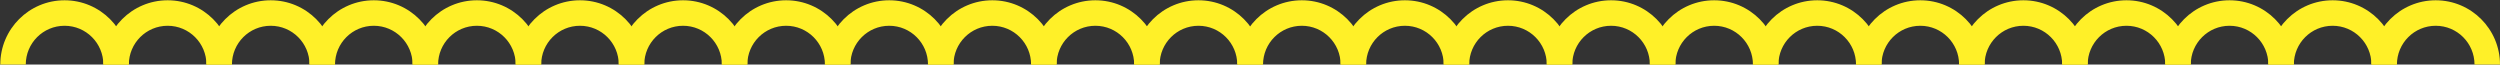 <svg width="4414" height="114" viewBox="0 0 4414 114" fill="none" xmlns="http://www.w3.org/2000/svg">
<rect x="0" y="0" width="4414" height="114" fill="#333333" stroke="none"/>
<path fill-rule="evenodd" clip-rule="evenodd" d="M114 45.5C76.168 45.5 45.5 76.168 45.5 114H0.5C0.5 51.316 51.316 0.5 114 0.5C176.684 0.5 227.5 51.316 227.5 114H182.5C182.5 76.168 151.831 45.5 114 45.5Z" fill="#FFF028"/>
<path fill-rule="evenodd" clip-rule="evenodd" d="M296 45.5C258.168 45.5 227.5 76.168 227.5 114H182.5C182.5 51.316 233.316 0.5 296 0.5C358.684 0.5 409.5 51.316 409.5 114H364.5C364.5 76.168 333.831 45.5 296 45.5Z" fill="#FFF028"/>
<path fill-rule="evenodd" clip-rule="evenodd" d="M478 45.5C440.168 45.5 409.5 76.168 409.5 114H364.5C364.5 51.316 415.316 0.5 478 0.5C540.684 0.5 591.5 51.316 591.5 114H546.5C546.5 76.168 515.831 45.5 478 45.5Z" fill="#FFF028"/>
<path fill-rule="evenodd" clip-rule="evenodd" d="M660 45.5C622.168 45.5 591.5 76.168 591.5 114H546.5C546.5 51.316 597.316 0.5 660 0.5C722.684 0.5 773.5 51.316 773.5 114H728.5C728.5 76.168 697.831 45.5 660 45.5Z" fill="#FFF028"/>
<path fill-rule="evenodd" clip-rule="evenodd" d="M842 45.5C804.168 45.5 773.5 76.168 773.5 114H728.5C728.5 51.316 779.316 0.5 842 0.5C904.684 0.5 955.5 51.316 955.5 114H910.5C910.5 76.168 879.831 45.5 842 45.5Z" fill="#FFF028"/>
<path fill-rule="evenodd" clip-rule="evenodd" d="M1024 45.5C986.168 45.5 955.5 76.168 955.5 114H910.5C910.5 51.316 961.316 0.5 1024 0.5C1086.68 0.5 1137.5 51.316 1137.5 114H1092.5C1092.5 76.168 1061.83 45.5 1024 45.5Z" fill="#FFF028"/>
<path fill-rule="evenodd" clip-rule="evenodd" d="M1206 45.5C1168.17 45.5 1137.5 76.168 1137.5 114H1092.5C1092.5 51.316 1143.32 0.5 1206 0.5C1268.68 0.5 1319.5 51.316 1319.5 114H1274.5C1274.5 76.168 1243.83 45.5 1206 45.5Z" fill="#FFF028"/>
<path fill-rule="evenodd" clip-rule="evenodd" d="M1388 45.5C1350.17 45.5 1319.5 76.168 1319.5 114H1274.5C1274.5 51.316 1325.32 0.5 1388 0.5C1450.68 0.5 1501.5 51.316 1501.5 114H1456.5C1456.5 76.168 1425.83 45.5 1388 45.5Z" fill="#FFF028"/>
<path fill-rule="evenodd" clip-rule="evenodd" d="M1570 45.5C1532.17 45.5 1501.5 76.168 1501.5 114H1456.5C1456.5 51.316 1507.32 0.5 1570 0.5C1632.68 0.5 1683.5 51.316 1683.5 114H1638.5C1638.5 76.168 1607.83 45.5 1570 45.5Z" fill="#FFF028"/>
<path fill-rule="evenodd" clip-rule="evenodd" d="M1752 45.5C1714.17 45.5 1683.5 76.168 1683.5 114H1638.5C1638.5 51.316 1689.32 0.5 1752 0.5C1814.68 0.5 1865.5 51.316 1865.5 114H1820.5C1820.5 76.168 1789.83 45.5 1752 45.5Z" fill="#FFF028"/>
<path fill-rule="evenodd" clip-rule="evenodd" d="M1934 45.5C1896.17 45.5 1865.5 76.168 1865.5 114H1820.5C1820.5 51.316 1871.32 0.5 1934 0.5C1996.68 0.5 2047.5 51.316 2047.5 114H2002.5C2002.5 76.168 1971.83 45.5 1934 45.5Z" fill="#FFF028"/>
<path fill-rule="evenodd" clip-rule="evenodd" d="M2116 45.5C2078.17 45.5 2047.5 76.168 2047.5 114H2002.5C2002.5 51.316 2053.32 0.5 2116 0.5C2178.68 0.5 2229.5 51.316 2229.5 114H2184.5C2184.5 76.168 2153.83 45.5 2116 45.5Z" fill="#FFF028"/>
<path fill-rule="evenodd" clip-rule="evenodd" d="M2298.5 45.5C2260.67 45.5 2230 76.168 2230 114H2185C2185 51.316 2235.82 0.5 2298.5 0.5C2361.18 0.5 2412 51.316 2412 114H2367C2367 76.168 2336.33 45.5 2298.5 45.5Z" fill="#FFF028"/>
<path fill-rule="evenodd" clip-rule="evenodd" d="M2480.5 45.5C2442.67 45.5 2412 76.168 2412 114H2367C2367 51.316 2417.82 0.5 2480.5 0.5C2543.18 0.5 2594 51.316 2594 114H2549C2549 76.168 2518.33 45.5 2480.5 45.5Z" fill="#FFF028"/>
<path fill-rule="evenodd" clip-rule="evenodd" d="M2662.5 45.5C2624.67 45.5 2594 76.168 2594 114H2549C2549 51.316 2599.82 0.5 2662.5 0.5C2725.18 0.5 2776 51.316 2776 114H2731C2731 76.168 2700.33 45.5 2662.5 45.5Z" fill="#FFF028"/>
<path fill-rule="evenodd" clip-rule="evenodd" d="M2844.5 45.5C2806.67 45.5 2776 76.168 2776 114H2731C2731 51.316 2781.82 0.5 2844.5 0.5C2907.18 0.5 2958 51.316 2958 114H2913C2913 76.168 2882.33 45.5 2844.5 45.5Z" fill="#FFF028"/>
<path fill-rule="evenodd" clip-rule="evenodd" d="M3026.5 45.5C2988.67 45.5 2958 76.168 2958 114H2913C2913 51.316 2963.82 0.5 3026.5 0.5C3089.18 0.5 3140 51.316 3140 114H3095C3095 76.168 3064.33 45.5 3026.5 45.5Z" fill="#FFF028"/>
<path fill-rule="evenodd" clip-rule="evenodd" d="M3208.5 45.5C3170.67 45.5 3140 76.168 3140 114H3095C3095 51.316 3145.82 0.5 3208.5 0.5C3271.18 0.5 3322 51.316 3322 114H3277C3277 76.168 3246.33 45.5 3208.5 45.5Z" fill="#FFF028"/>
<path fill-rule="evenodd" clip-rule="evenodd" d="M3390.5 45.5C3352.67 45.5 3322 76.168 3322 114H3277C3277 51.316 3327.82 0.5 3390.5 0.5C3453.18 0.5 3504 51.316 3504 114H3459C3459 76.168 3428.33 45.5 3390.5 45.5Z" fill="#FFF028"/>
<path fill-rule="evenodd" clip-rule="evenodd" d="M3572.5 45.5C3534.67 45.5 3504 76.168 3504 114H3459C3459 51.316 3509.82 0.5 3572.5 0.5C3635.18 0.5 3686 51.316 3686 114H3641C3641 76.168 3610.33 45.5 3572.5 45.5Z" fill="#FFF028"/>
<path fill-rule="evenodd" clip-rule="evenodd" d="M3754.5 45.5C3716.67 45.5 3686 76.168 3686 114H3641C3641 51.316 3691.82 0.5 3754.5 0.5C3817.18 0.5 3868 51.316 3868 114H3823C3823 76.168 3792.33 45.5 3754.5 45.5Z" fill="#FFF028"/>
<path fill-rule="evenodd" clip-rule="evenodd" d="M3936.5 45.5C3898.67 45.5 3868 76.168 3868 114H3823C3823 51.316 3873.82 0.5 3936.5 0.5C3999.18 0.5 4050 51.316 4050 114H4005C4005 76.168 3974.33 45.5 3936.5 45.5Z" fill="#FFF028"/>
<path fill-rule="evenodd" clip-rule="evenodd" d="M4118.5 45.5C4080.67 45.5 4050 76.168 4050 114H4005C4005 51.316 4055.82 0.5 4118.5 0.5C4181.18 0.5 4232 51.316 4232 114H4187C4187 76.168 4156.33 45.5 4118.5 45.5Z" fill="#FFF028"/>
<path fill-rule="evenodd" clip-rule="evenodd" d="M4300.5 45.5C4262.67 45.5 4232 76.168 4232 114H4187C4187 51.316 4237.82 0.5 4300.5 0.5C4363.18 0.5 4414 51.316 4414 114H4369C4369 76.168 4338.33 45.5 4300.5 45.5Z" fill="#FFF028"/>
</svg>

